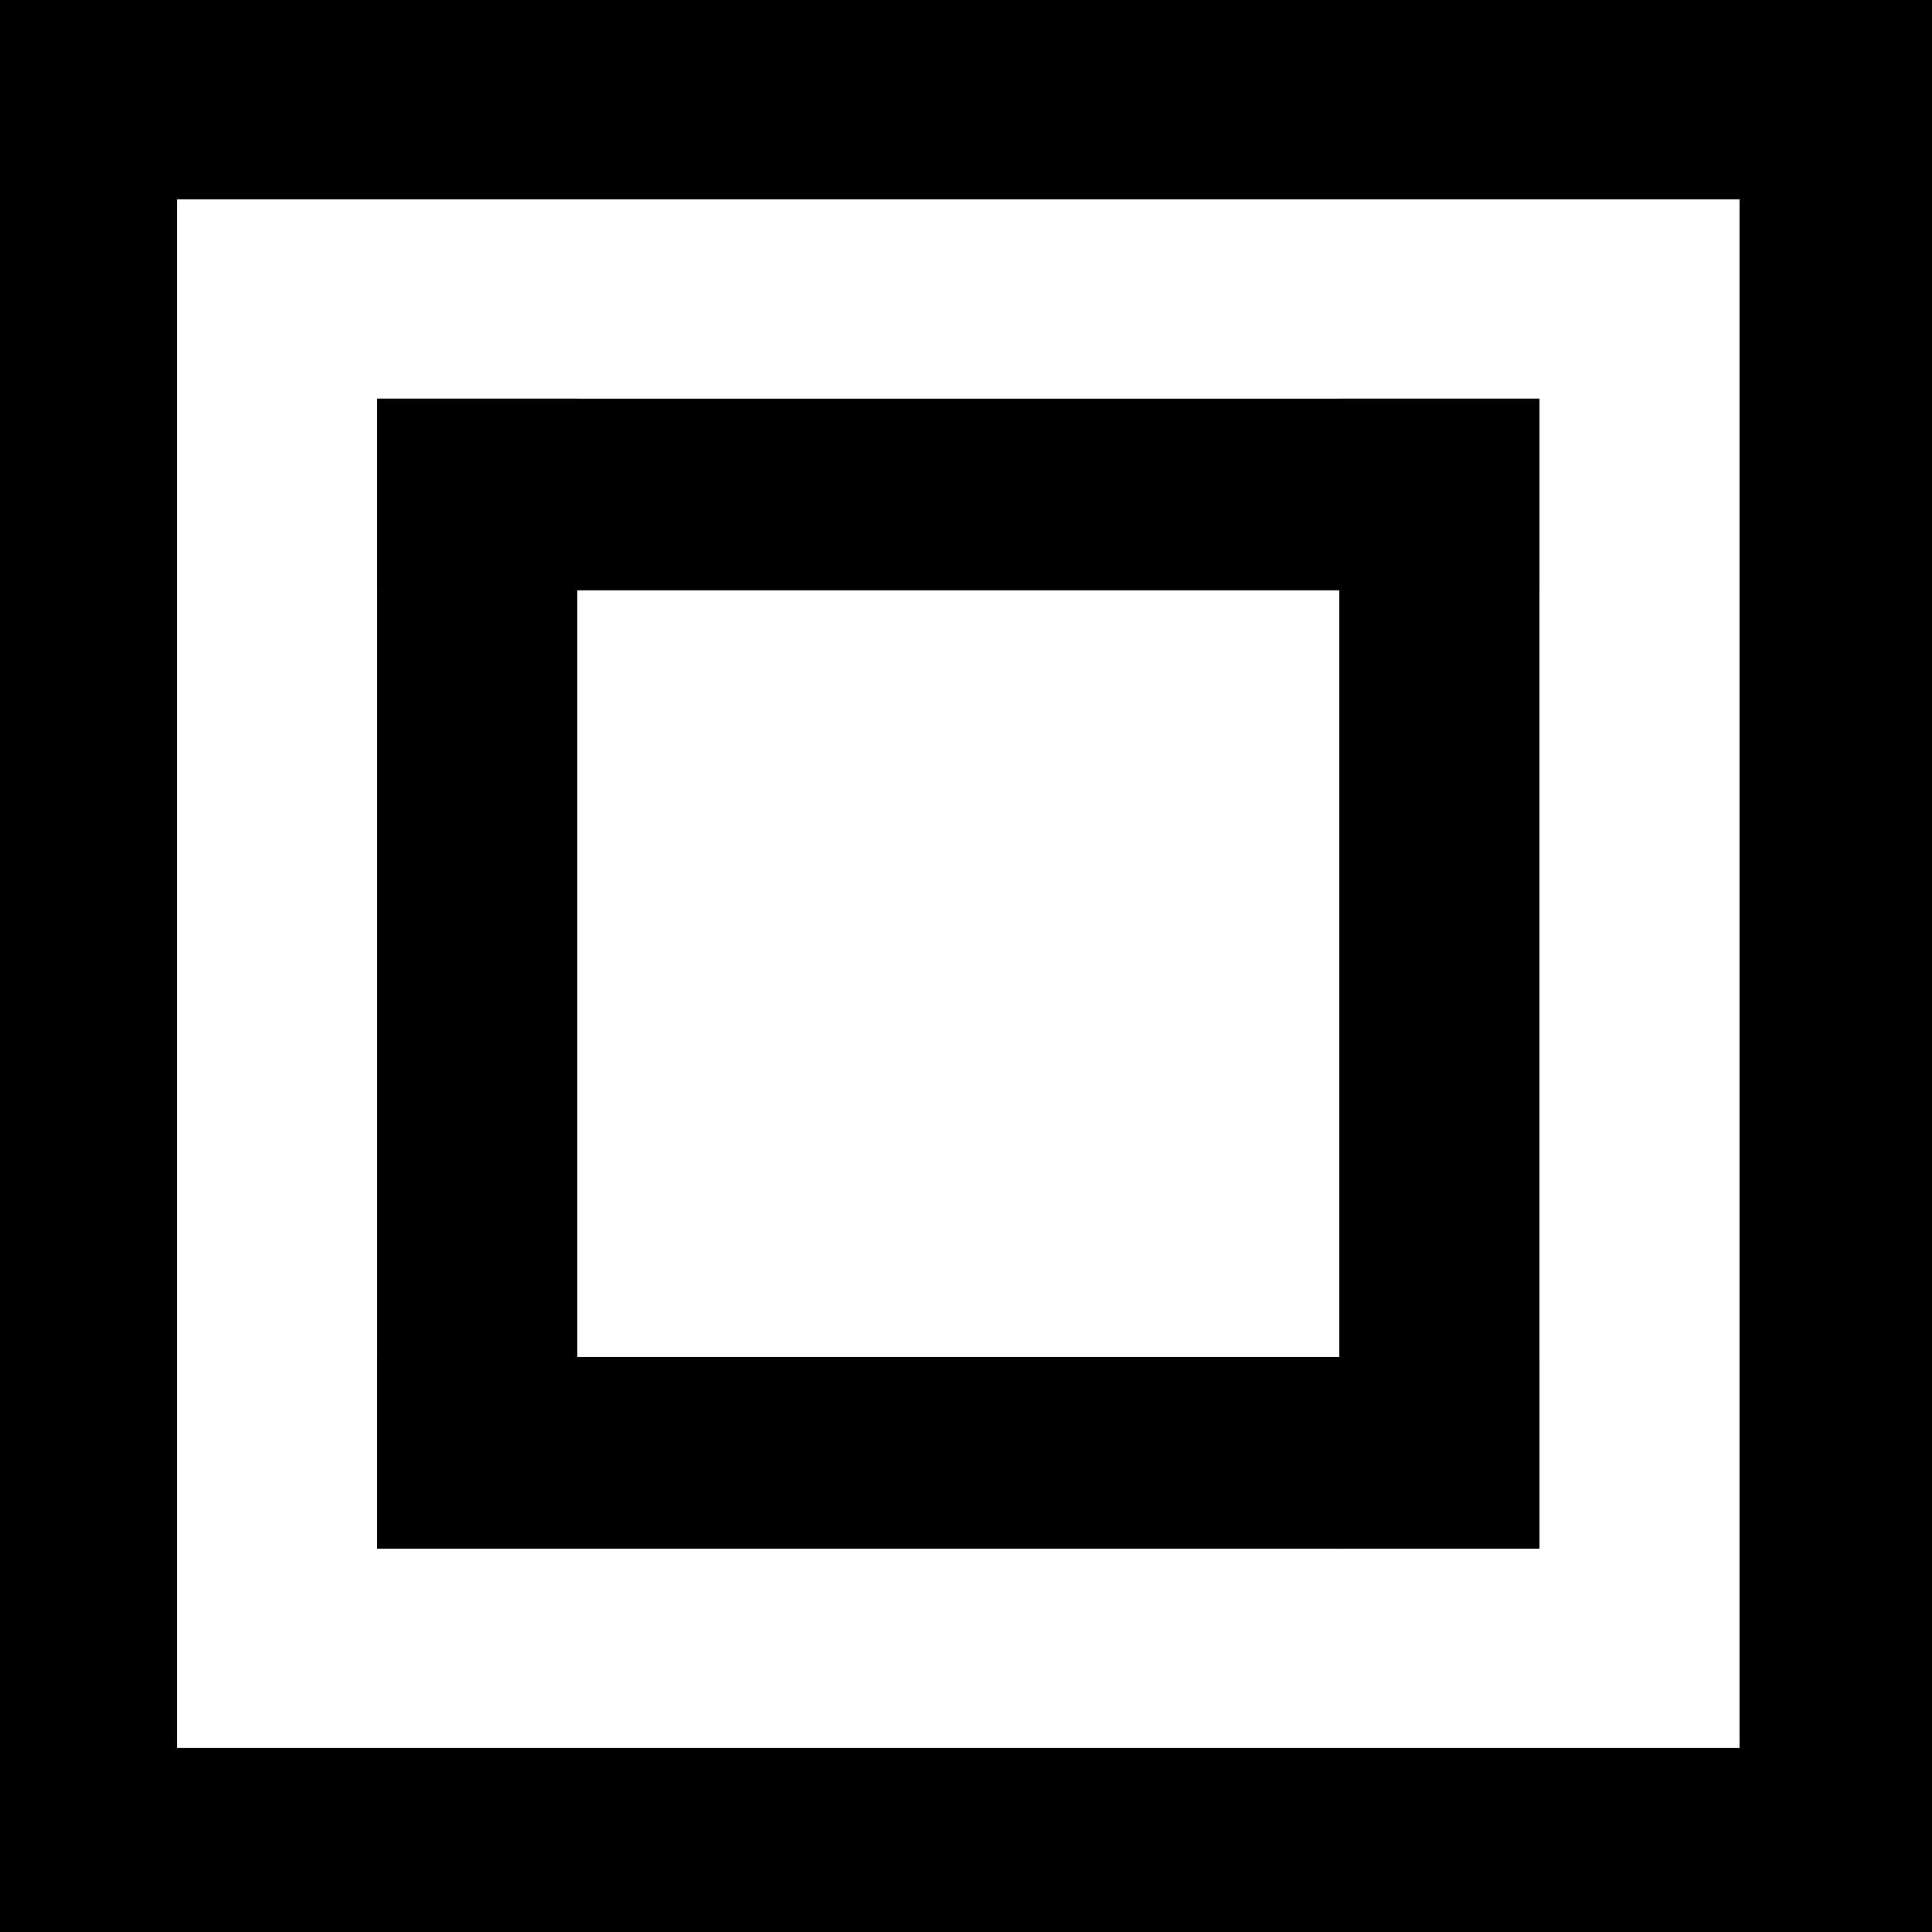 <svg width="59" height="59" viewBox="0 0 59 59" fill="none" xmlns="http://www.w3.org/2000/svg">
<g id="Logo">
<g id="Vector">
<path d="M40.9 12.175H47.012V47.294H40.9V12.175Z" fill="black"/>
<path d="M11.518 12.175H17.63V47.294H11.518V12.175Z" fill="black"/>
<path d="M11.518 12.175H47.012V18.028H11.518V12.175Z" fill="black"/>
<path d="M11.518 41.441H47.012V47.294H11.518V41.441Z" fill="black"/>
<path d="M53.123 0H59V59H53.123V0Z" fill="black"/>
<path d="M0 0H5.406V59H0V0Z" fill="black"/>
<path d="M0 0H59V6.087H0V0Z" fill="black"/>
<path d="M0 53.381H59V59H0V53.381Z" fill="black"/>
</g>
</g>
</svg>
